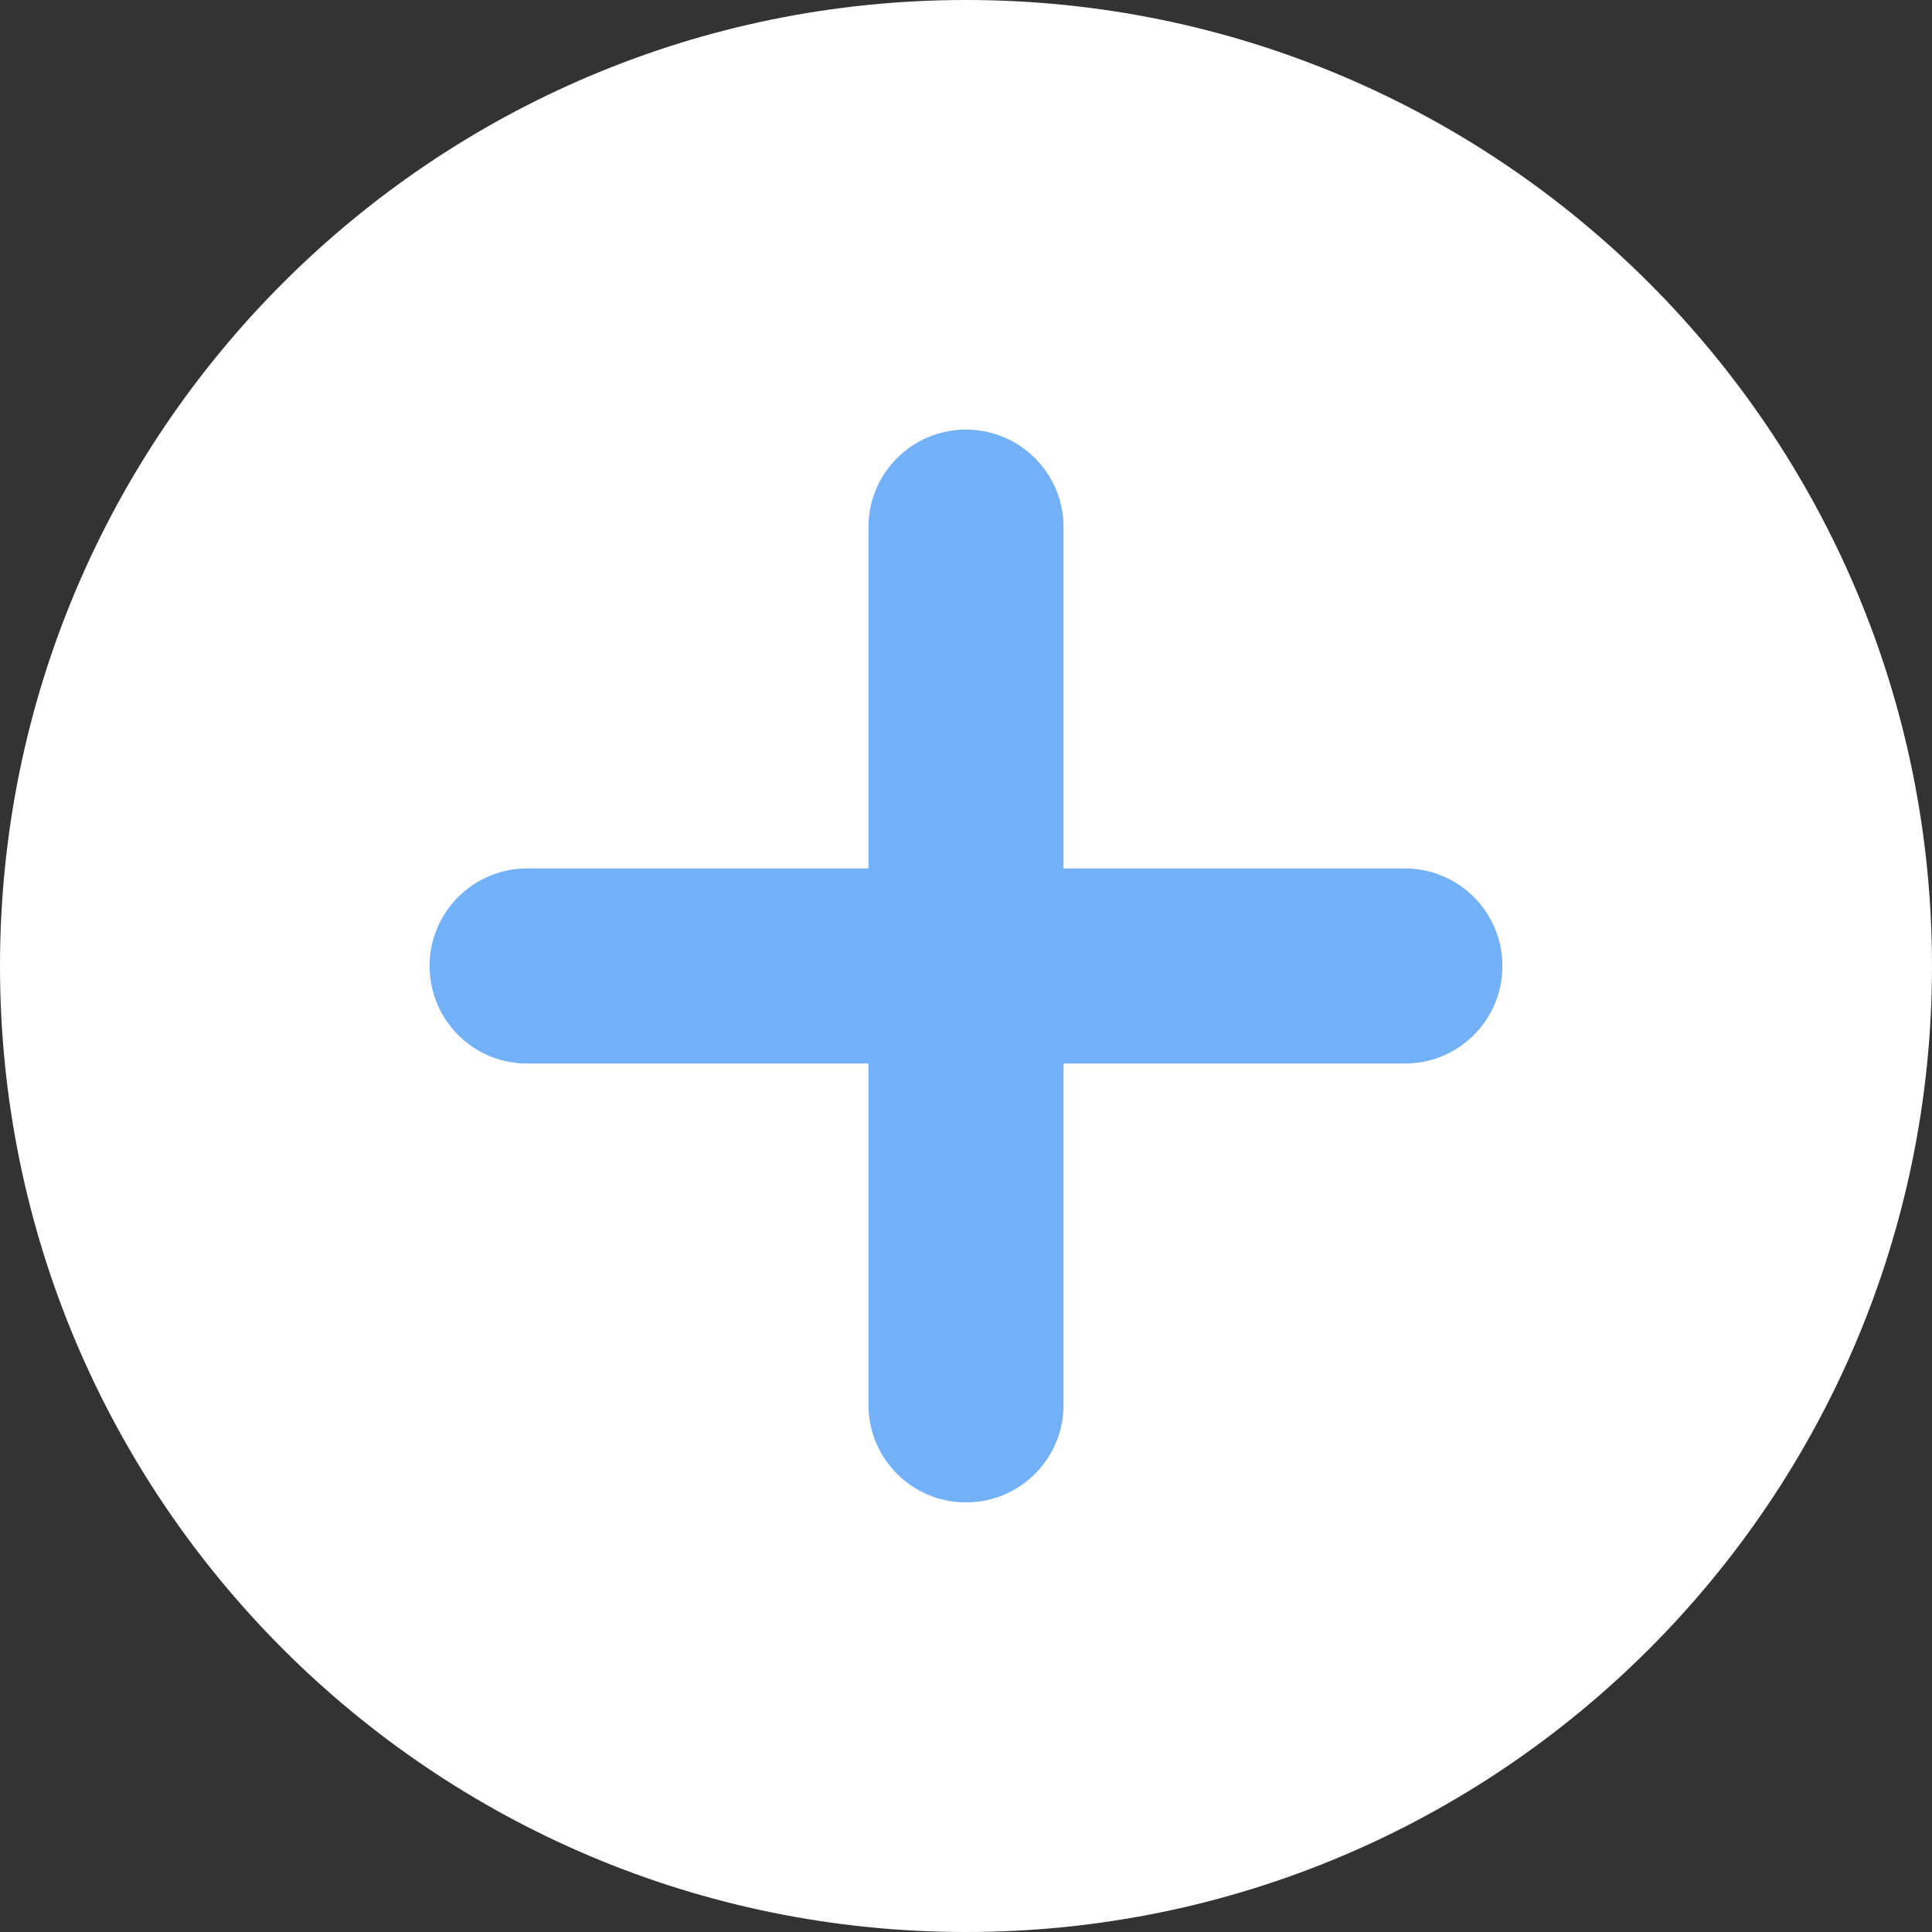 <svg width="45" height="45" viewBox="0 0 45 45" fill="none" xmlns="http://www.w3.org/2000/svg">
<rect x="0" y="0" width="45" height="45" fill="#333333" stroke="none"/>
<path d="M45 22.5C45 34.926 34.926 45 22.5 45C10.074 45 0 34.926 0 22.5C0 10.074 10.074 0 22.5 0C34.926 0 45 10.074 45 22.5Z" fill="white"/>
<path fill-rule="evenodd" clip-rule="evenodd" d="M10.006 22.5C10.006 21.245 11.023 20.228 12.277 20.228L20.228 20.228L20.228 12.278C20.228 11.023 21.245 10.006 22.5 10.006C23.755 10.006 24.772 11.023 24.772 12.278L24.772 20.228L32.722 20.228C33.977 20.228 34.994 21.245 34.994 22.5C34.994 23.755 33.977 24.772 32.722 24.772L24.772 24.772L24.772 32.722C24.772 33.977 23.755 34.994 22.5 34.994C21.245 34.994 20.228 33.977 20.228 32.722L20.228 24.772L12.277 24.772C11.023 24.772 10.006 23.755 10.006 22.5Z" fill="#72B0F8"/>
</svg>
